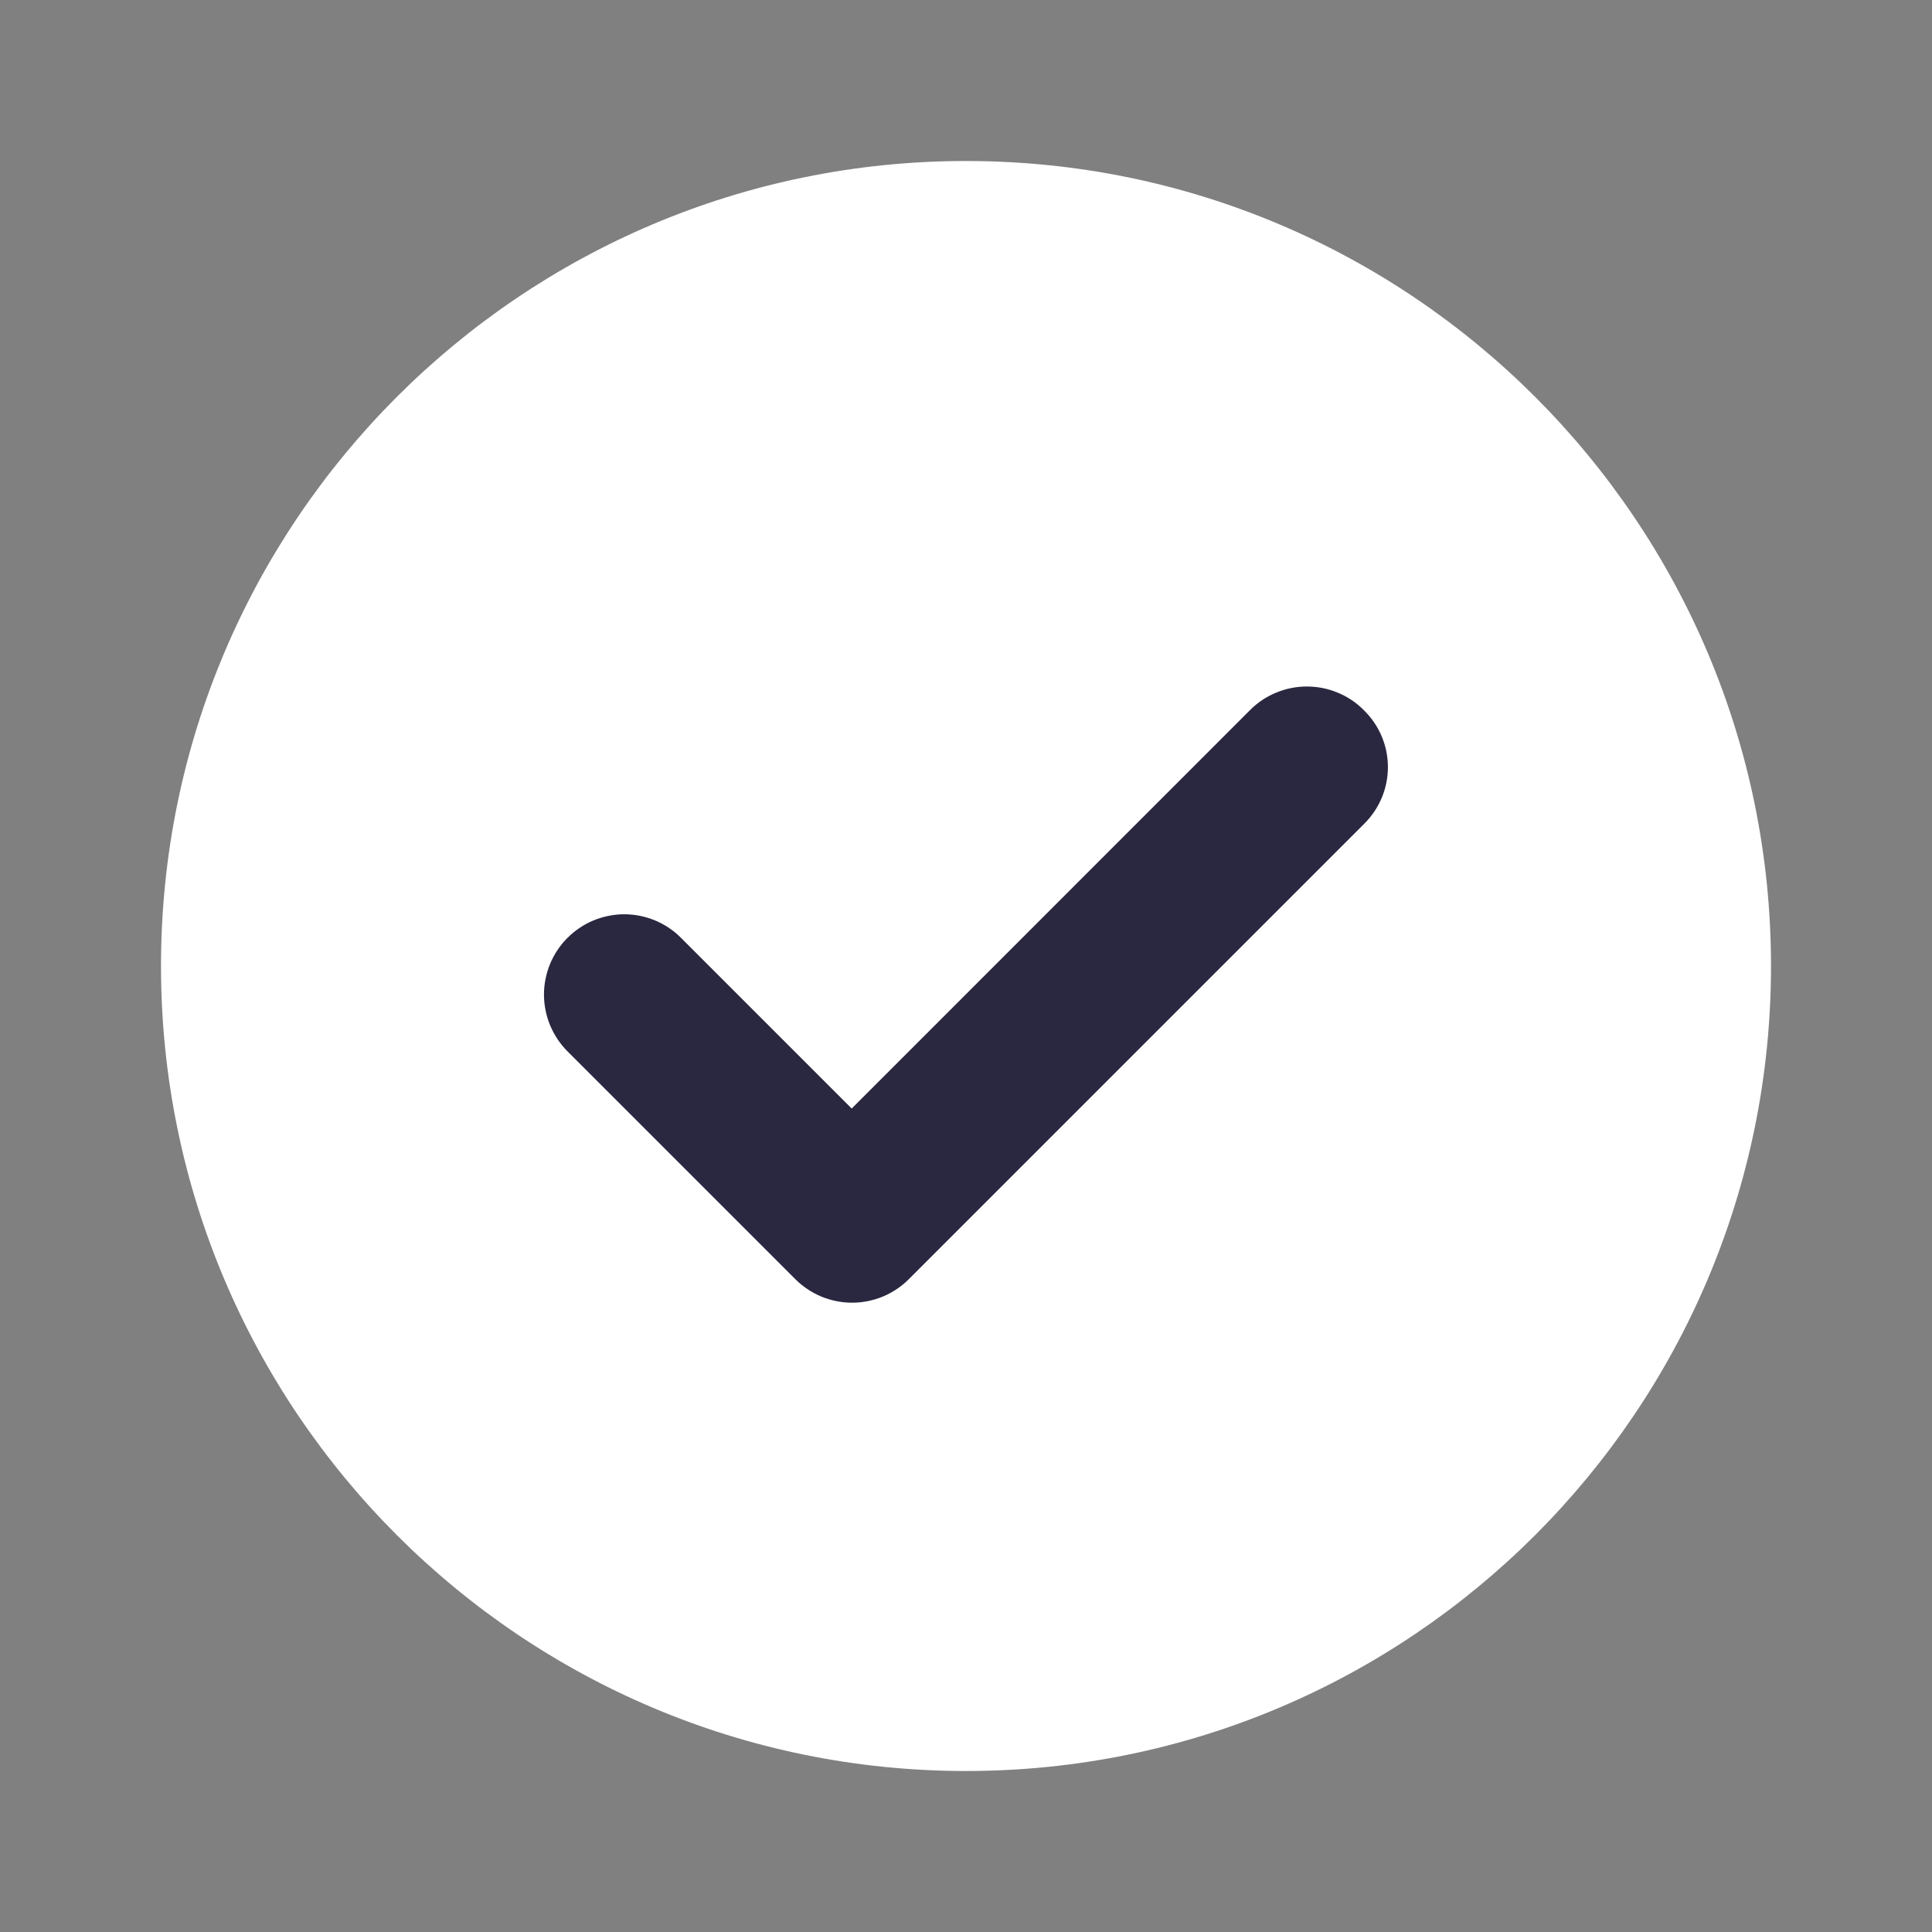 <svg width="18" height="18" viewBox="0 0 18 18" fill="none" xmlns="http://www.w3.org/2000/svg">
<rect x="0" y="0" width="18" height="18" fill="#808080" stroke="none"/>
<rect x="4" y="6" width="10" height="7" fill="#2A2740"/>
<path d="M9 1.5C4.86 1.5 1.5 4.86 1.5 9C1.5 13.14 4.86 16.5 9 16.5C13.14 16.5 16.5 13.14 16.5 9C16.5 4.86 13.14 1.5 9 1.5ZM12.712 7.673L8.467 11.918C8.398 11.987 8.316 12.042 8.225 12.08C8.134 12.117 8.037 12.137 7.939 12.137C7.84 12.137 7.743 12.117 7.652 12.08C7.562 12.042 7.479 11.987 7.41 11.918L5.287 9.795C5.218 9.726 5.163 9.643 5.125 9.552C5.088 9.462 5.068 9.364 5.068 9.266C5.068 9.168 5.088 9.071 5.125 8.98C5.163 8.889 5.218 8.807 5.287 8.738C5.357 8.668 5.439 8.613 5.53 8.575C5.621 8.538 5.718 8.518 5.816 8.518C5.914 8.518 6.012 8.538 6.102 8.575C6.193 8.613 6.276 8.668 6.345 8.738L7.935 10.328L11.647 6.615C11.717 6.545 11.799 6.49 11.89 6.453C11.981 6.415 12.078 6.396 12.176 6.396C12.274 6.396 12.372 6.415 12.462 6.453C12.553 6.49 12.636 6.545 12.705 6.615C13.005 6.907 13.005 7.38 12.712 7.673Z" fill="white"/>
</svg>
